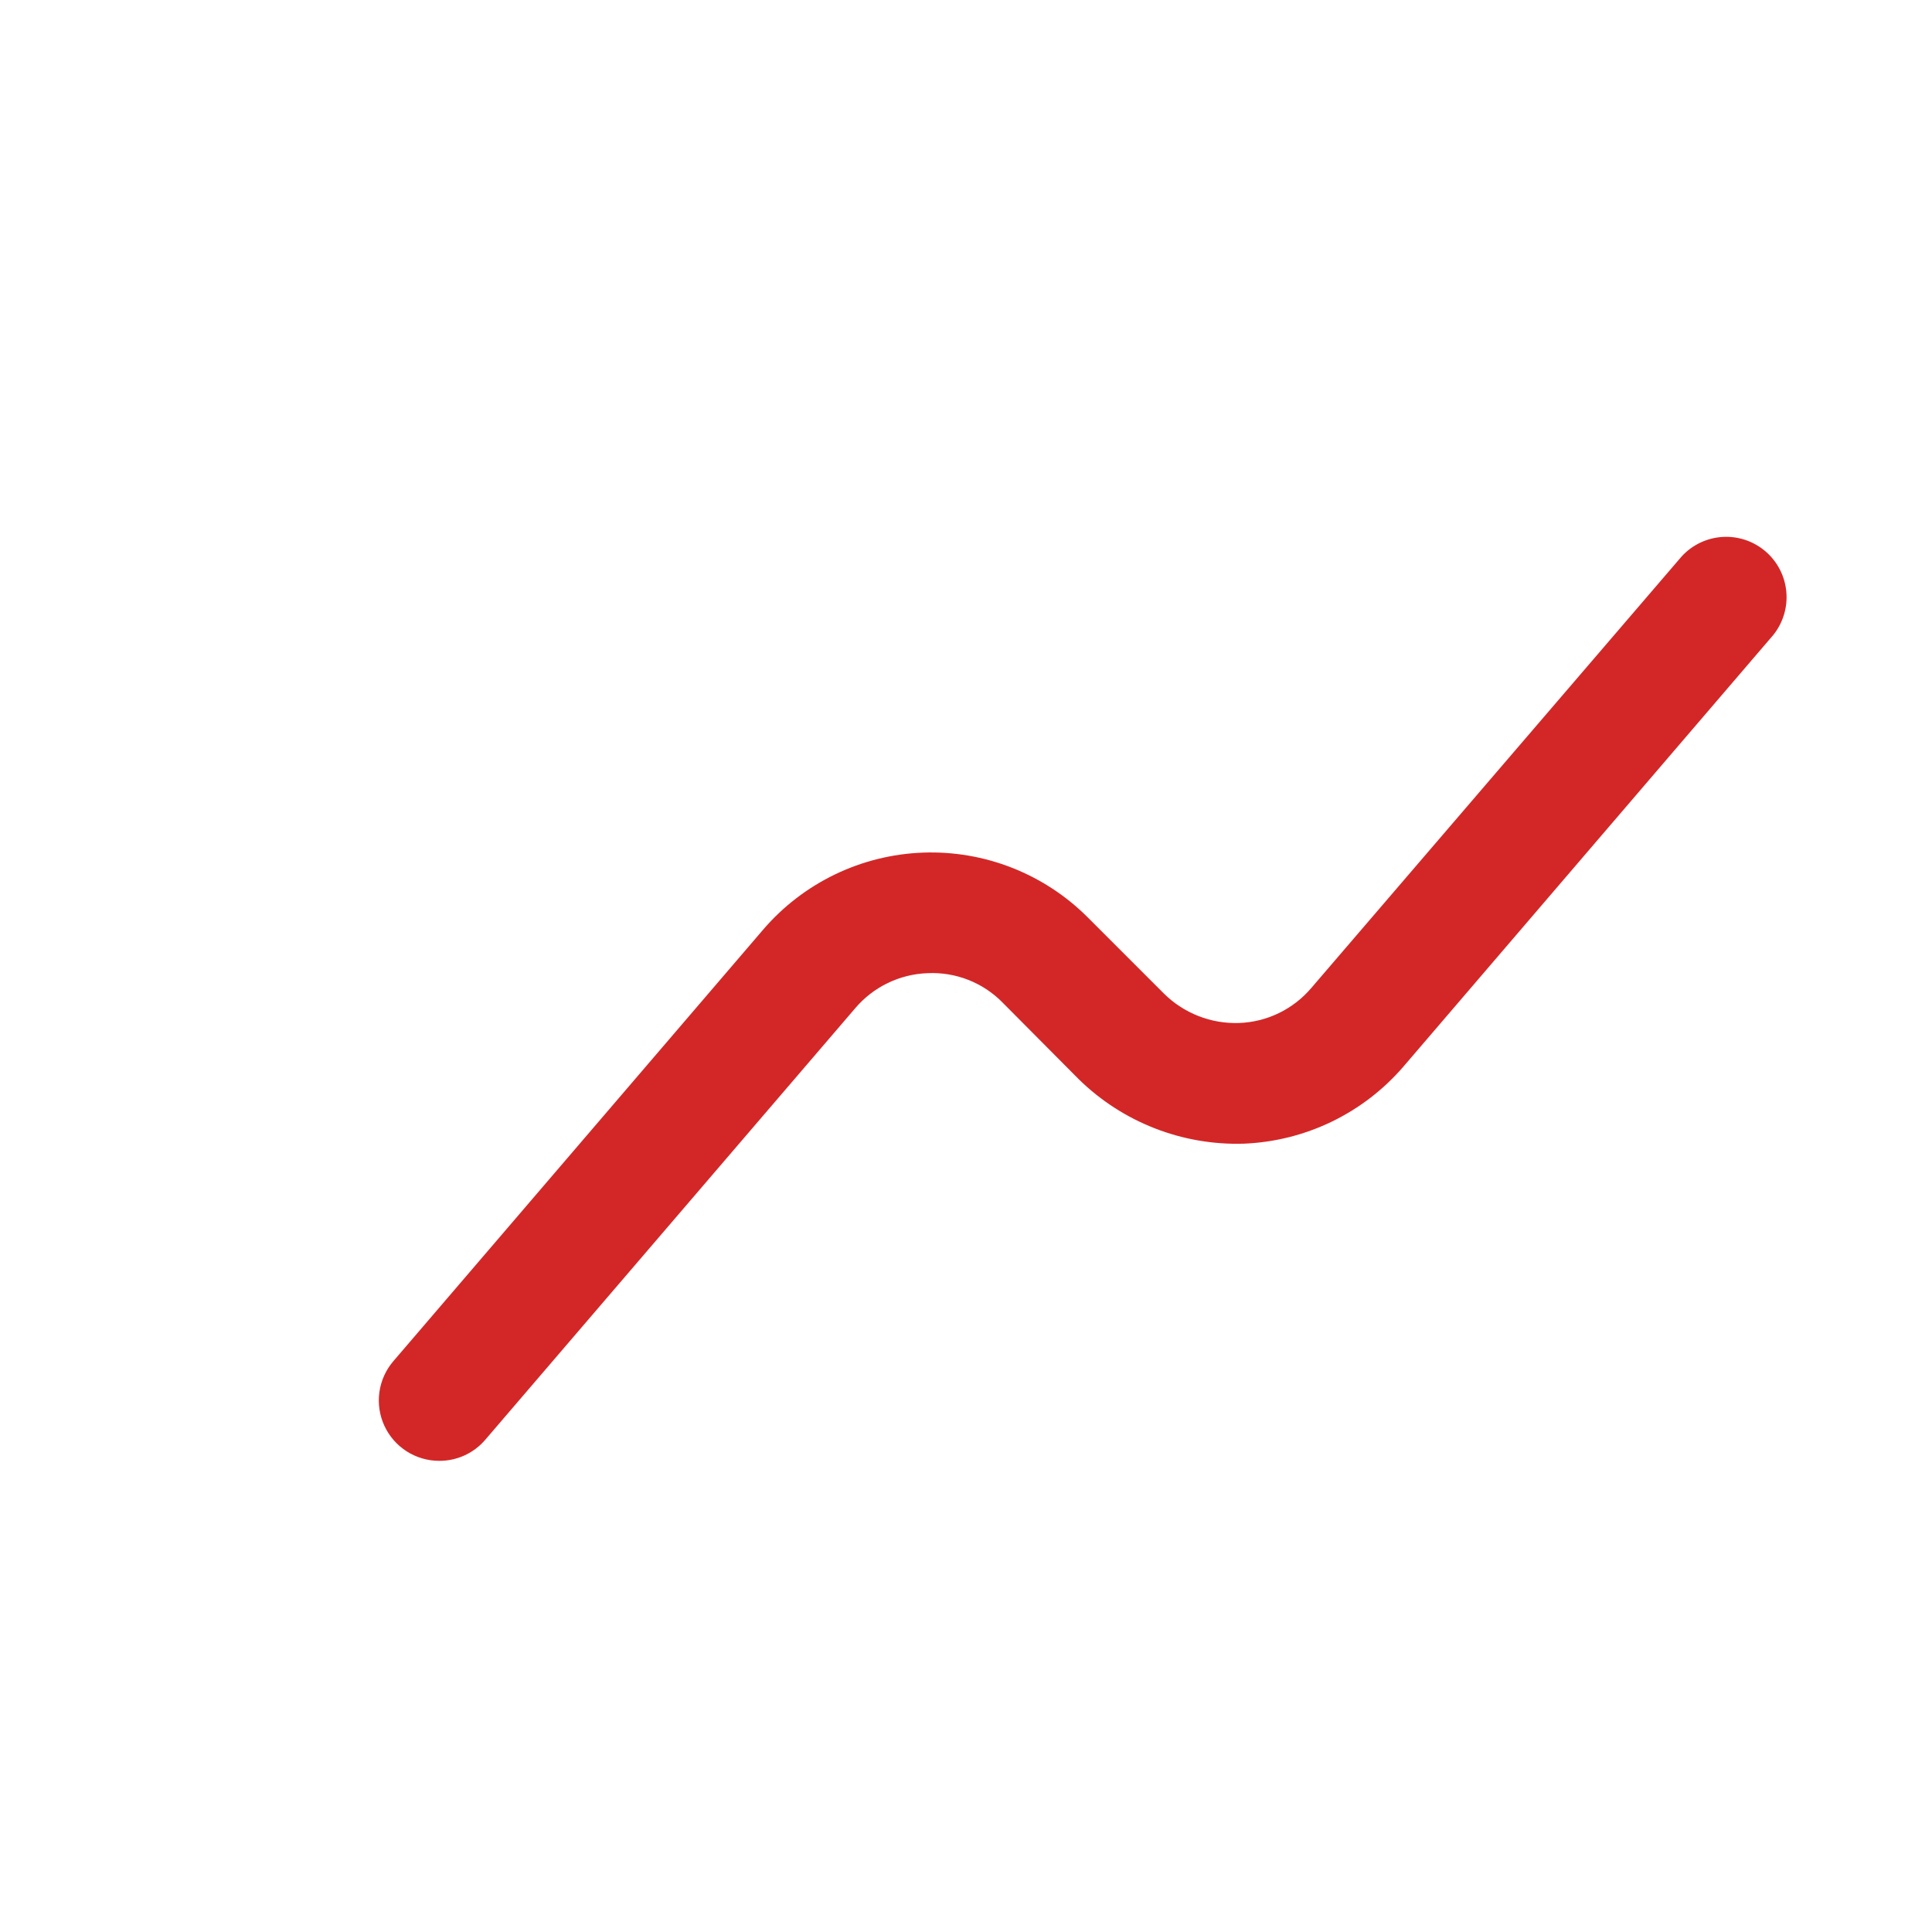 <svg width="512" height="512" viewBox="0 0 512 512" fill="none" xmlns="http://www.w3.org/2000/svg">
<path d="M116.379 387.138C113.321 387.136 110.327 386.257 107.752 384.606C105.177 382.954 103.13 380.599 101.853 377.82C100.575 375.041 100.121 371.953 100.545 368.924C100.968 365.895 102.251 363.05 104.241 360.727L202.246 246.359C207.513 240.226 213.99 235.247 221.272 231.735C228.553 228.224 236.482 226.255 244.561 225.952C252.64 225.65 260.694 227.02 268.218 229.978C275.742 232.935 282.573 237.416 288.283 243.138L308.444 263.298C311.052 265.884 314.161 267.91 317.579 269.253C320.998 270.596 324.655 271.226 328.326 271.106C331.998 270.979 335.603 270.086 338.909 268.484C342.215 266.882 345.15 264.607 347.526 261.805L445.659 147.458C448.464 144.395 452.351 142.543 456.496 142.293C460.642 142.043 464.723 143.415 467.876 146.119C471.028 148.822 473.006 152.646 473.391 156.782C473.775 160.917 472.537 165.04 469.937 168.279L371.932 282.647C366.657 288.771 360.18 293.746 352.903 297.261C345.626 300.777 337.703 302.759 329.628 303.085C321.564 303.334 313.533 301.95 306.018 299.017C298.503 296.085 291.658 291.663 285.894 286.018L265.713 265.709C263.137 263.078 260.034 261.022 256.607 259.677C253.18 258.331 249.508 257.726 245.83 257.901C242.158 258.028 238.554 258.921 235.247 260.523C231.941 262.125 229.006 264.4 226.63 267.202L128.603 381.549C127.096 383.315 125.221 384.73 123.11 385.695C120.998 386.661 118.701 387.153 116.379 387.138Z" fill="#d32727"/>
<path d="M500.426 476.258L465.533 501.944C464.303 502.834 462.849 503.362 461.334 503.468C459.82 503.574 458.306 503.254 456.964 502.543C455.623 501.832 454.507 500.76 453.744 499.447C452.981 498.135 452.601 496.634 452.648 495.117V486.498H43.039C38.513 486.498 34.172 484.7 30.971 481.5C27.771 478.299 25.973 473.958 25.973 469.432V59.832H17.328C15.811 59.878 14.311 59.498 12.998 58.735C11.685 57.972 10.613 56.856 9.902 55.515C9.192 54.173 8.871 52.659 8.977 51.145C9.083 49.63 9.611 48.176 10.502 46.946L36.212 12.088C37 11.017 38.028 10.146 39.214 9.546C40.4 8.946 41.71 8.634 43.039 8.634C44.368 8.634 45.679 8.946 46.864 9.546C48.05 10.146 49.078 11.017 49.866 12.088L75.551 46.98C76.433 48.212 76.954 49.665 77.053 51.177C77.153 52.688 76.828 54.197 76.116 55.534C75.403 56.87 74.331 57.981 73.02 58.741C71.71 59.5 70.213 59.878 68.699 59.832H60.106V443.832C60.106 446.095 61.005 448.265 62.605 449.866C64.206 451.466 66.376 452.365 68.639 452.365H452.639V443.746C452.593 442.229 452.973 440.729 453.736 439.416C454.499 438.104 455.614 437.031 456.956 436.32C458.298 435.61 459.811 435.289 461.326 435.395C462.84 435.501 464.295 436.029 465.524 436.92L500.426 462.605C501.497 463.392 502.367 464.42 502.967 465.606C503.567 466.792 503.88 468.103 503.88 469.432C503.88 470.761 503.567 472.071 502.967 473.257C502.367 474.443 501.497 475.471 500.426 476.258Z" />
</svg>
